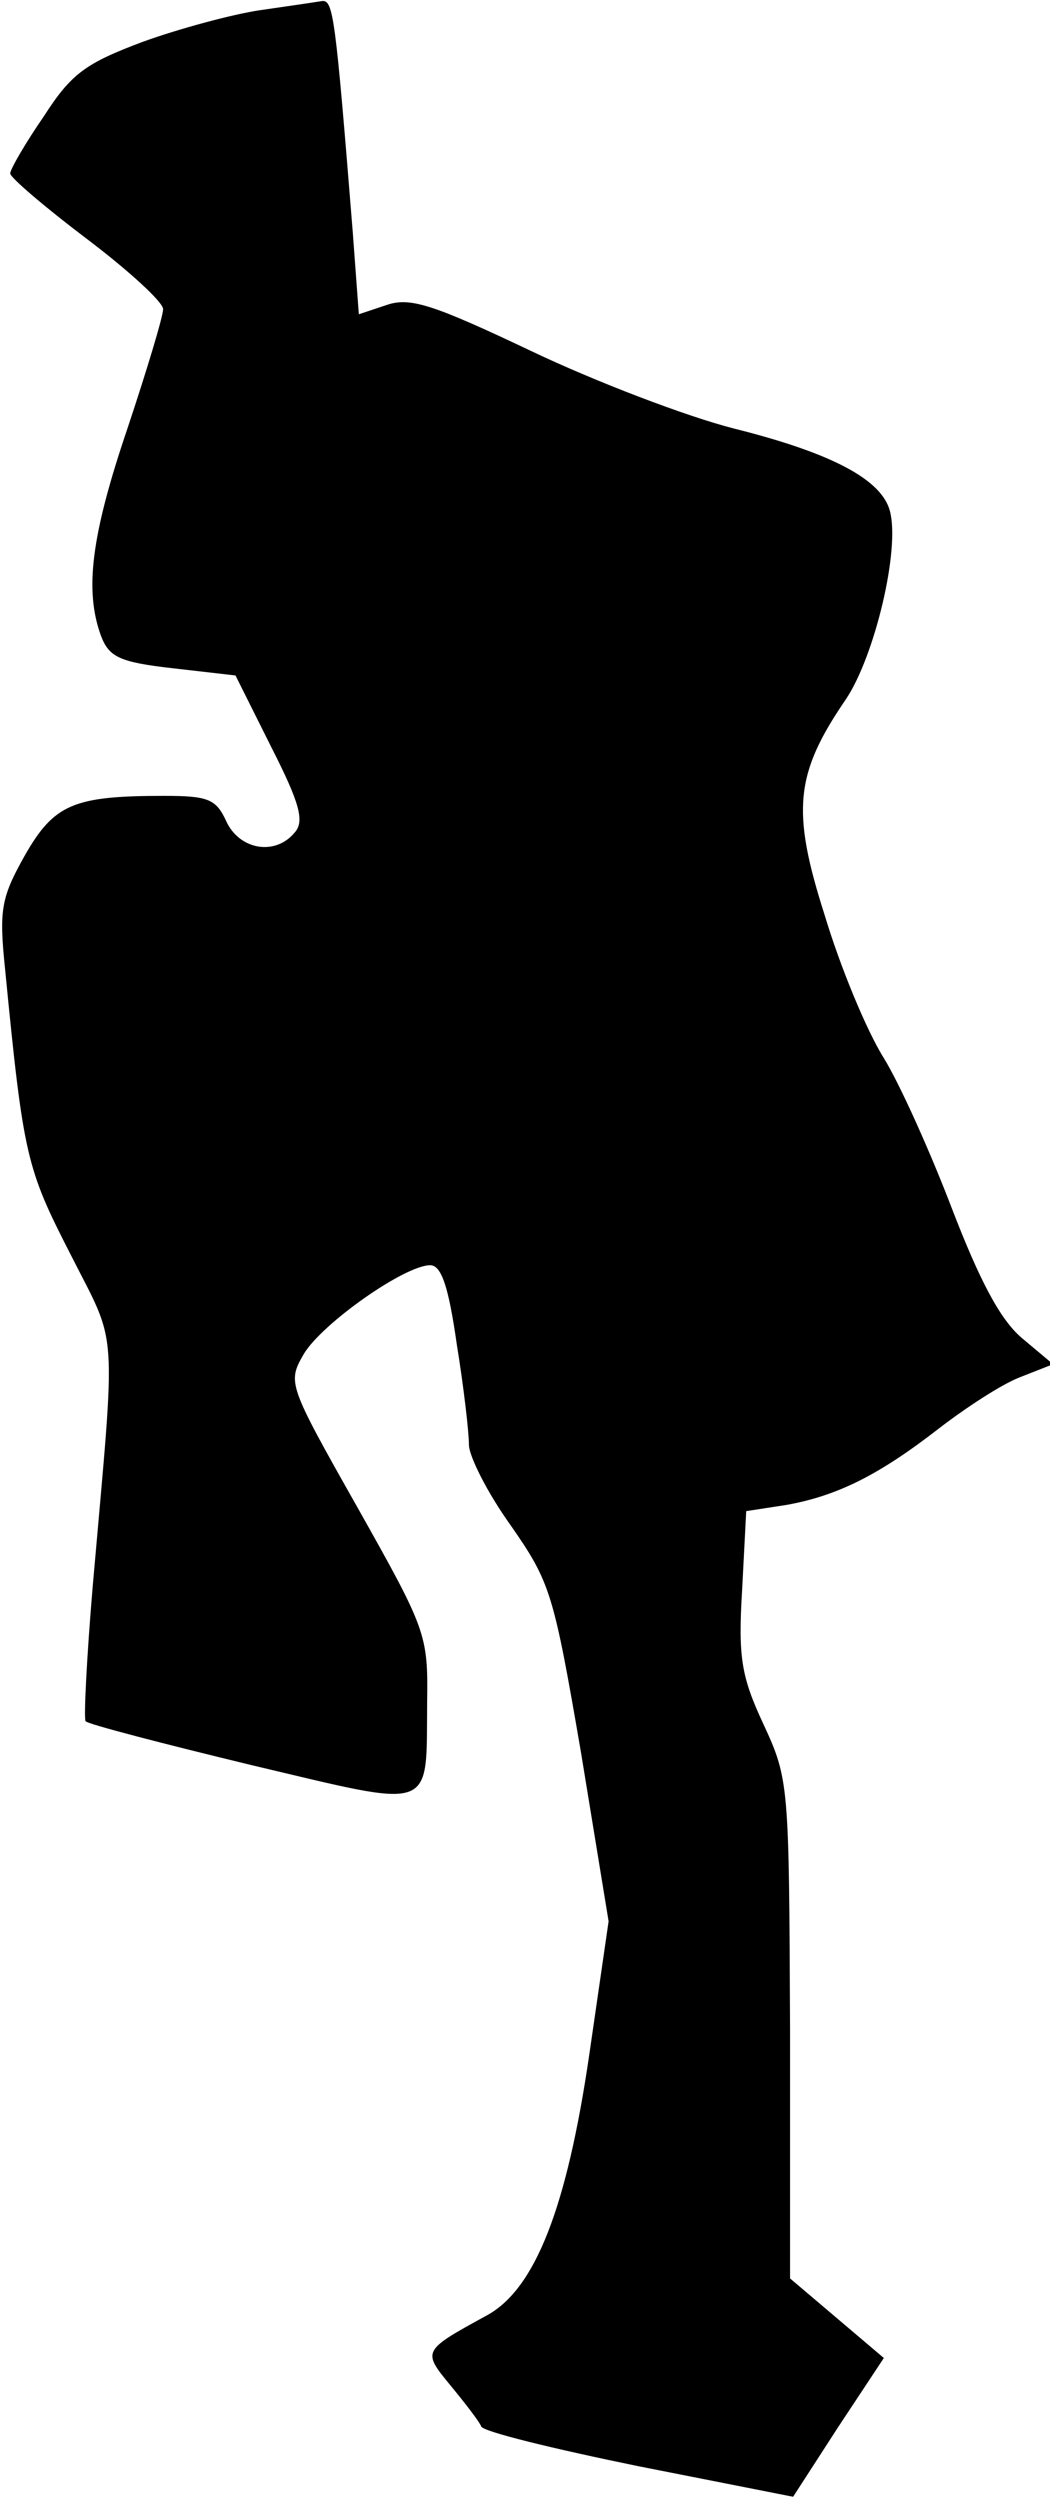 <?xml version="1.0" standalone="no"?>
<!DOCTYPE svg PUBLIC "-//W3C//DTD SVG 20010904//EN"
 "http://www.w3.org/TR/2001/REC-SVG-20010904/DTD/svg10.dtd">
<svg version="1.0" xmlns="http://www.w3.org/2000/svg"
 width="103pt" height="245pt" viewBox="0 0 103 245"
 preserveAspectRatio="xMidYMid meet">
<g transform="translate(0,245) scale(0.1,-0.1)"
fill="#000000" stroke="none">
<path fill="#000000" stroke="none" d="M255 2440 c-27 -4 -79 -18 -115 -31
-56 -21 -70 -31 -97 -73 -18 -26 -33 -52 -33 -56 0 -4 34 -33 75 -64 41 -31
75 -62 75 -69 0 -7 -16 -60 -35 -117 -36 -106 -42 -159 -26 -203 8 -21 18 -26
71 -32 l61 -7 35 -70 c28 -55 33 -73 23 -84 -19 -23 -54 -17 -67 11 -10 22
-18 25 -61 25 -89 0 -108 -8 -137 -59 -23 -41 -25 -53 -19 -111 18 -184 21
-195 64 -279 47 -93 45 -63 22 -325 -6 -71 -9 -131 -7 -133 3 -3 76 -22 163
-43 182 -43 171 -47 172 62 1 66 -1 71 -68 190 -69 122 -69 123 -53 151 18 30
99 87 124 87 11 0 18 -21 26 -77 7 -43 12 -87 12 -99 0 -11 18 -47 41 -79 39
-56 42 -66 69 -223 l27 -165 -19 -131 c-22 -150 -53 -229 -100 -255 -64 -35
-64 -35 -36 -69 14 -17 28 -35 30 -40 1 -5 71 -22 154 -39 l152 -30 44 68 45
68 -46 39 -46 39 0 244 c-1 240 -1 245 -26 299 -22 47 -25 66 -21 132 l4 77
39 6 c51 9 92 30 150 75 26 20 61 43 79 50 l33 13 -31 26 c-21 18 -41 56 -68
126 -21 55 -51 122 -67 148 -17 27 -43 90 -58 140 -33 103 -29 139 21 212 28
42 53 146 43 184 -8 31 -57 57 -153 81 -47 12 -136 46 -199 76 -97 46 -119 53
-142 45 l-27 -9 -6 81 c-17 211 -19 227 -30 226 -6 -1 -33 -5 -61 -9z"/>
</g>
</svg>
